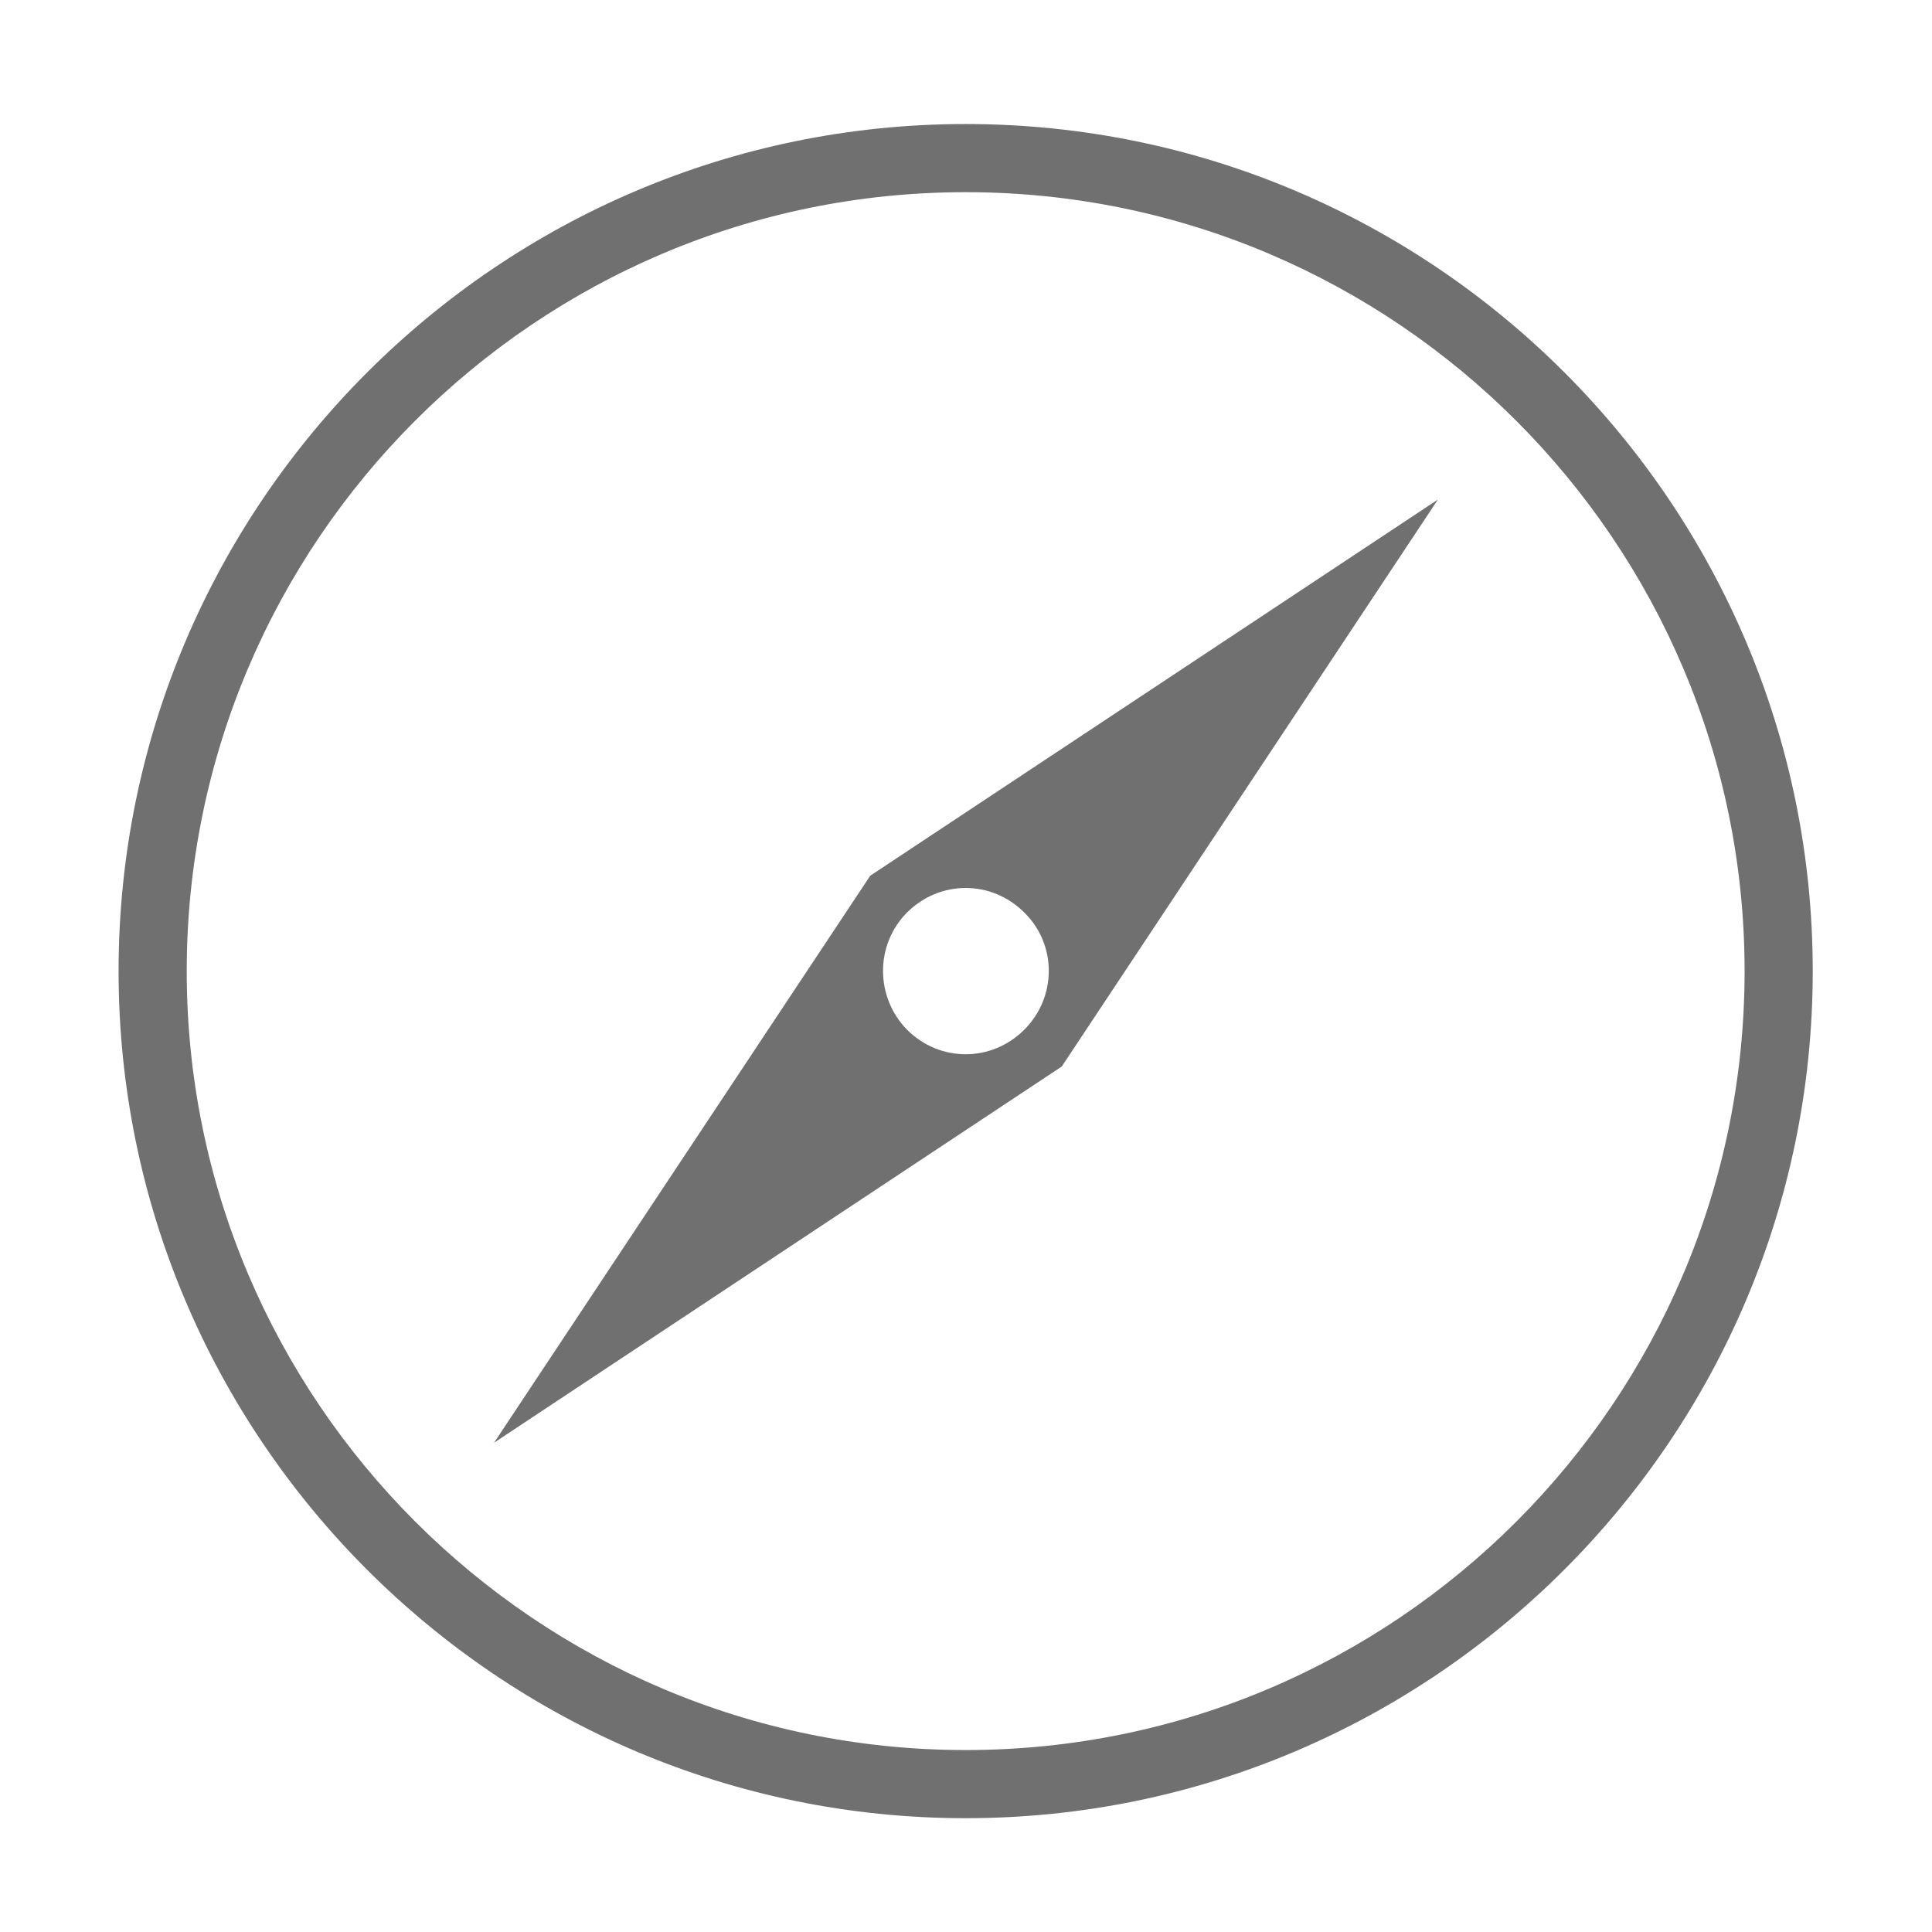 <?xml version="1.0" standalone="no"?><!DOCTYPE svg PUBLIC "-//W3C//DTD SVG 1.1//EN" "http://www.w3.org/Graphics/SVG/1.1/DTD/svg11.dtd"><svg t="1533119714880" class="icon" style="" viewBox="0 0 1024 1024" version="1.1" xmlns="http://www.w3.org/2000/svg" p-id="13090" xmlns:xlink="http://www.w3.org/1999/xlink" width="200" height="200"><defs><style type="text/css"></style></defs><path d="M511.819 65.738C264.398 65.738 62.849 267.287 62.849 514.709s201.549 448.971 448.971 448.971S960.79 762.131 960.79 514.709 759.602 65.738 511.819 65.738z m0 861.822c-227.556 0-412.851-185.295-412.851-412.851S284.264 101.858 511.819 101.858 924.67 287.153 924.67 514.709s-184.934 412.851-412.851 412.851z" fill="#707070" p-id="13091"></path><path d="M261.869 764.659l300.879-199.382L762.131 264.759l-300.879 199.382-199.382 300.518z m218.887-281.013c17.338-17.338 44.789-17.338 62.126 0 17.338 16.976 17.338 44.789 0 62.126-17.338 17.338-44.789 17.338-62.126 0-16.976-17.338-16.976-45.15 0-62.126z" fill="#707070" p-id="13092"></path></svg>